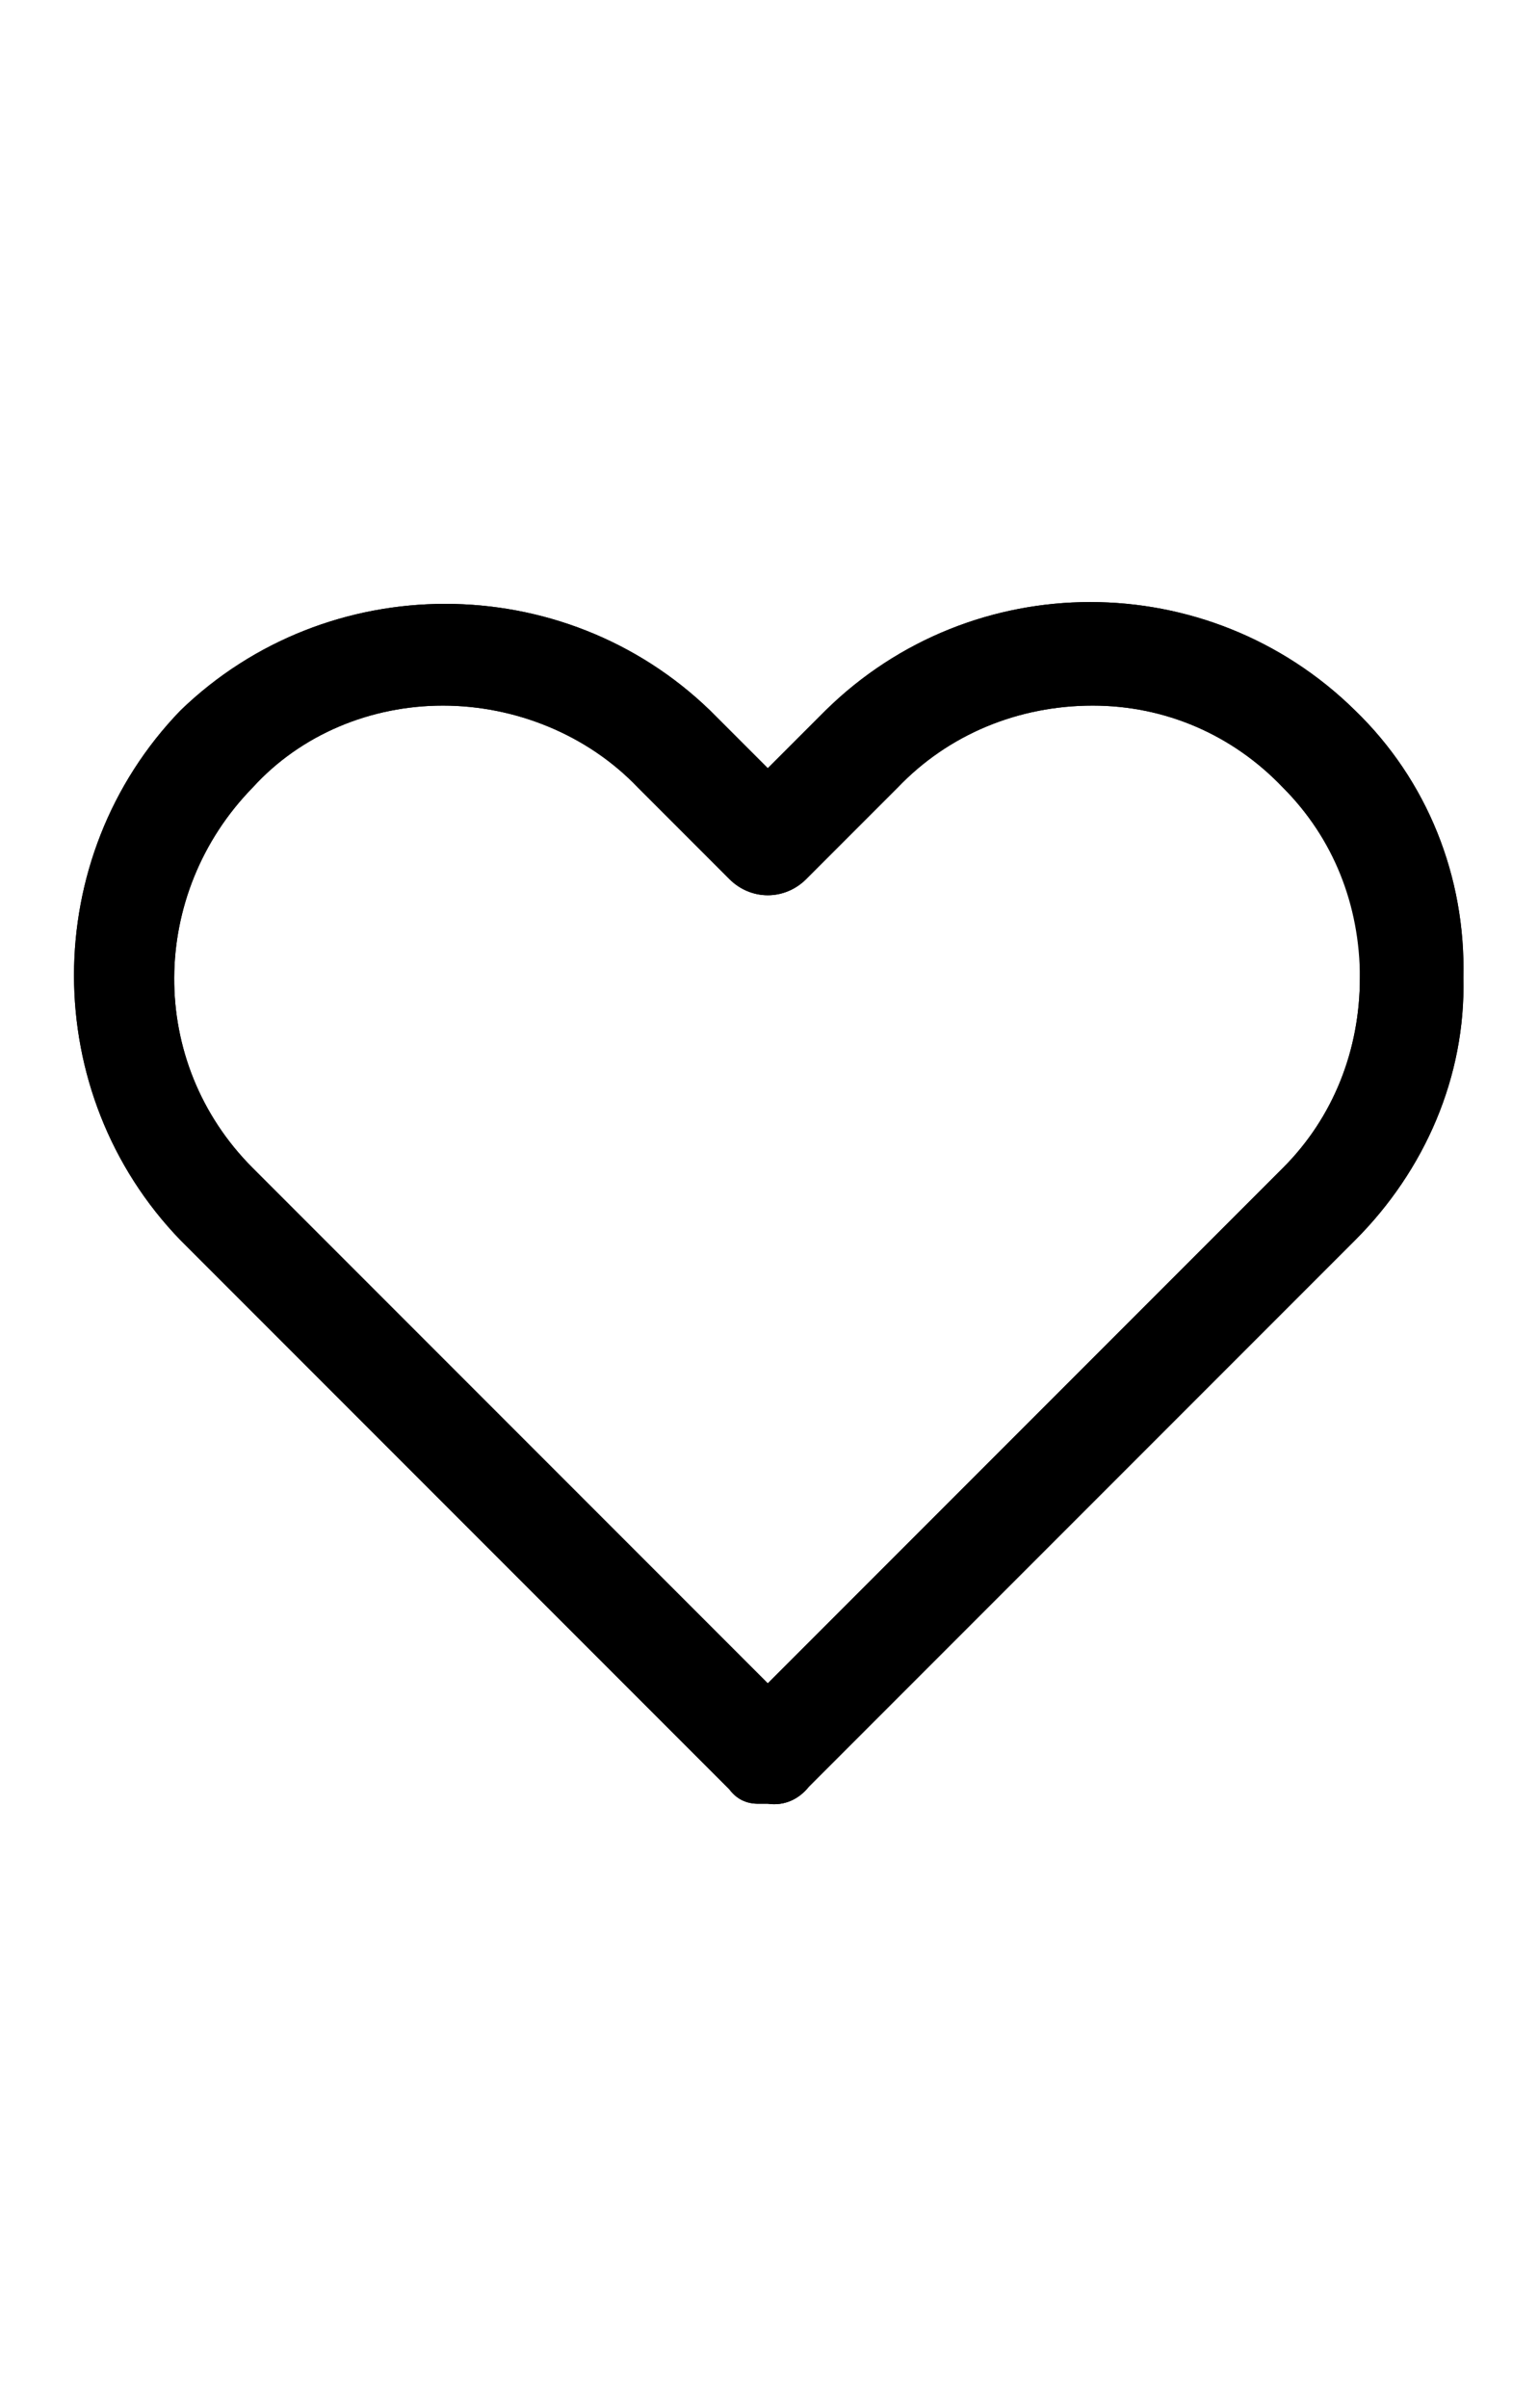 <?xml version="1.0" encoding="utf-8"?>
<!-- Generator: Adobe Illustrator 26.0.2, SVG Export Plug-In . SVG Version: 6.00 Build 0)  -->
<svg version="1.1" id="Layer_1" xmlns="http://www.w3.org/2000/svg" xmlns:xlink="http://www.w3.org/1999/xlink" x="0px" y="0px"
	 width="63.9px" height="100px" viewBox="0 0 63.9 100" style="enable-background:new 0 0 63.9 100;" xml:space="preserve">
<path d="M56.3,29.5L56.3,29.5c-6.1-6-15.9-6-22,0l-2.4,2.4l-2.4-2.4c-6.1-5.9-15.9-5.9-22,0c-5.9,6.1-5.9,15.9,0,22l22.8,22.8
	c0.3,0.4,0.7,0.6,1.2,0.6h0.4c0.7,0.1,1.3-0.2,1.7-0.7l22.7-22.7c2.9-2.9,4.6-6.8,4.5-10.9C60.9,36.4,59.3,32.4,56.3,29.5z
	 M56.5,40.6c0,3-1.1,5.8-3.2,7.9L31.9,69.9L10.5,48.5c-4.4-4.4-4.3-11.4,0-15.8c2-2.2,4.9-3.4,7.9-3.4c3,0,6,1.2,8.1,3.4l3.8,3.8
	c0.9,0.9,2.3,0.9,3.2,0c0,0,0,0,0,0l3.8-3.8c2.1-2.2,5-3.4,8.1-3.4c3,0,5.8,1.2,7.9,3.4C55.4,34.8,56.6,37.7,56.5,40.6z"/>
<path d="M56.3,29.5L56.3,29.5c-6.1-6-15.9-6-22,0l-2.4,2.4l-2.4-2.4c-6.1-5.9-15.9-5.9-22,0c-5.9,6.1-5.9,15.9,0,22l22.8,22.8
	c0.3,0.4,0.7,0.6,1.2,0.6h0.4c0.7,0.1,1.3-0.2,1.7-0.7l22.7-22.7c2.9-2.9,4.6-6.8,4.5-10.9C60.9,36.4,59.3,32.4,56.3,29.5z
	 M31.9,69.9L10.5,48.5c-4.4-4.4-4.3-11.4,0-15.8c2-2.2,4.9-3.4,7.9-3.4c3,0,6,1.2,8.1,3.4l3.8,3.8c0.9,0.9,2.3,0.9,3.2,0
	c0,0,0,0,0,0l3.8-3.8c2.1-2.2,5-3.4,8.1-3.4c3,0,5.8,1.2,7.9,3.4c2.1,2.1,3.2,4.9,3.2,7.9c0,3-1.1,5.8-3.2,7.9"/>
</svg>

